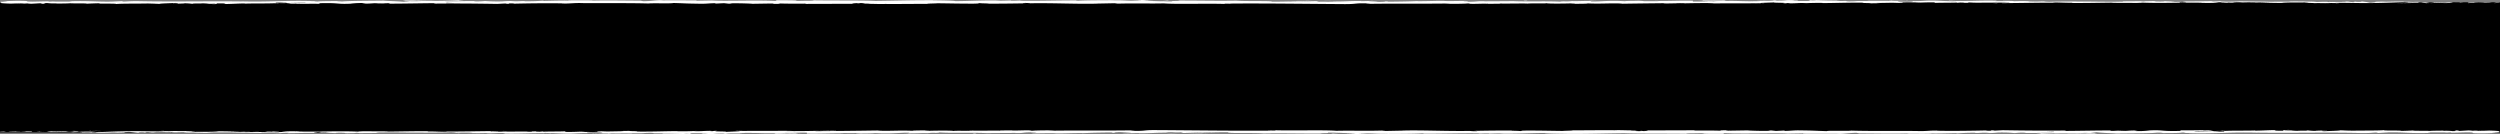 <svg xmlns="http://www.w3.org/2000/svg" viewBox="0 0 1920 103"><rect x="0" y="0" width="1920" height="103" fill="#808080" stroke="none"/><defs><style>.cls-1{fill:#fff;}</style></defs><g id="Layer_2" data-name="Layer 2"><g id="Layer_1-2" data-name="Layer 1"><rect y="1.75" width="1920" height="100"/><path class="cls-1" d="M.46,100.73c-1,.09-.43.28,2.35.24l2-.33Z"/><path class="cls-1" d="M19.19,101.34c3.28-.16,7-.44,4.93-.74-3.24.32-4,.18-7.52.56-2.78,0-4.86-.11-4.39-.23-1,.09-4.33-.07-5.82.14a121,121,0,0,0,13,.05C20.43,101.19,19.43,101.28,19.19,101.34Z"/><path class="cls-1" d="M291.34,101.85l-1.75,0C290.07,101.84,290.67,101.85,291.34,101.85Z"/><path class="cls-1" d="M460,102a13.81,13.81,0,0,0-1.88.07A11.86,11.86,0,0,0,460,102Z"/><path class="cls-1" d="M488.75,102.4l-1.7,0C487.7,102.4,488.35,102.42,488.75,102.4Z"/><path class="cls-1" d="M291.34,101.85l4.51.11A39.74,39.74,0,0,0,291.34,101.85Z"/><path class="cls-1" d="M56.72,100.55c-.94,0-1.73,0-2.45.08l2.3,0Z"/><path class="cls-1" d="M217,102.12h-1.37l-1.14.13Z"/><path class="cls-1" d="M160,102.17a6.19,6.19,0,0,0,2.24-.39,20.82,20.82,0,0,1-2.82.19C159.36,102,159.53,102.09,160,102.17Z"/><path class="cls-1" d="M69.51,101.68l-1.61,0Z"/><path class="cls-1" d="M257.84,102.18a2.16,2.16,0,0,0,.52.1S258.16,102.21,257.84,102.18Z"/><path class="cls-1" d="M1853.41,100.08c-.05,0,0,0,0,0C1853.75,100.1,1853.85,100.08,1853.41,100.08Z"/><path class="cls-1" d="M1919.54,101.47h-.92c-.1,0-.2.11-.2.16Z"/><path class="cls-1" d="M541.44,102.75h-.23C539.82,102.78,540.6,102.77,541.44,102.75Z"/><path class="cls-1" d="M1025.12,102.55c-5.48-.25,8.92-.32.67-.6C1026.56,102.06,1018.29,102.39,1025.12,102.55Z"/><path class="cls-1" d="M58.2,100.58h2.34C59.47,100.57,58.75,100.57,58.2,100.58Z"/><path class="cls-1" d="M1025.79,102h0l-.85,0Z"/><path class="cls-1" d="M662.84,102.59c-.25,0-.73-.09-1.24-.13A6.05,6.05,0,0,0,662.84,102.59Z"/><path class="cls-1" d="M572.4,102.19l2.24,0C573.75,102.2,573,102.19,572.4,102.19Z"/><path class="cls-1" d="M709.8,102.19c1.21,0,1.63.06,3.29,0l-.51,0A26.55,26.55,0,0,1,709.8,102.19Z"/><path class="cls-1" d="M758.67,102.19l-.9-.06-1.55,0Z"/><path class="cls-1" d="M1704.87,100.22c1.07.08,1.74.16,2.26.25C1706.37,100.27,1713.56,100.2,1704.87,100.22Z"/><path class="cls-1" d="M56.75,100.71a6.57,6.57,0,0,1,1.45-.13l-1.63,0C56.43,100.64,56.4,100.68,56.75,100.71Z"/><path class="cls-1" d="M711.78,100l7.77,0C717.38,100,714.56,100,711.78,100Z"/><path class="cls-1" d="M1354.23,100.26l1.79,0C1355.33,100.22,1354.7,100.23,1354.23,100.26Z"/><path class="cls-1" d="M742.59,100c1.39.1,2.86.16,4.38.19.32,0,.69,0,.9-.07Z"/><path class="cls-1" d="M1707.15,100.47h0Z"/><path class="cls-1" d="M1758.29,99.81c-7.4,0-3.47.36-5,.57-8.83.1-4.09-.27-7.09-.46-5.52.1-9.75.43-13.86.42-.31-.06-1.11-.08-.17-.16-5.83.29-17.31,0-24.1.38a6.06,6.06,0,0,1-.88-.09c1.1.18,1.26.37,1,.5a70,70,0,0,1-7.41,0,22.55,22.55,0,0,0,3.16-.17l-3.48.11c-3.13-.35,4.75-.12,4.75-.38-6.78.11-14.68.4-19.87.3-1.09-.34,12.14-.11,5.21-.41l8,.13c-6.14-.54,4.88,0-.76-.54-10.58-.09-11.83.18-22.38.08-2.37.19.79.28-1.59.46-15,.34-11.8-.85-22.82-.4a65.52,65.52,0,0,1-11.81.43l2.67-.38c-10.23,0-5.84.55-16.56.29,1.9-.15,8-.13,6.49-.17-6.94-.3-4.91.21-10.25.21l-1.1-.33c-10.91,0-22.91.29-35,.36.67-.1,2.74-.21-.08-.31-15.23.17-32.51,0-47.19-.25l-5.61.3c-1.31,0-2.42-.14-1-.19-5.72-.11-.3.18-3,.3-3.26,0-4.3-.17-2.24-.26-10.1.25-28.77.53-39.41.22l2.07-.08c-8.28-.12-9.35.59-17,.32l1.47,0c-18-.13-37.86.14-51.58-.3-2.61.42-17.8-.19-19,.4-10.27-.29-7.33-.4-21.79-.59-3.86,0-5.76.36-10.53.43l-.12-.31-6.49.32-3.45-.37-4.47.08a16.6,16.6,0,0,1,3.52.23c-7,.14-17.06-.21-17.23-.37l-16.56.26c.37-.13,3.14-.17,5.34-.25-8.84.32-1.61-.32-9.71,0,1.09.07-.58.18-.77.24-4-.18-13.22-.18-20-.11l1.31-.21c-12.28,0-25.89.1-39.67.1,4.94.1,3.81.46-.23.5l-1.62-.32c-2.61.2,4.22.12-1.13.36-5.15,0-3.46-.37-.51-.47l-6.26.11c-.36-.1,1.1-.15,1.49-.27-2.57.2-10.81-.32-14.51,0l-.35-.09c-13.78,0-20,.11-31.25.12-.22.28-4.61.22-7.95.45-8.24-.09-17.4-.31-27.33-.29-7,.14-2,.24-5.18.4-.52-.25-10.44-.23-5.29-.41-11.93,0-15.23,0-30.31.26,1.63.1,3.47.15,2.52.23a33.3,33.3,0,0,1-5.84-.22l.73,0c-16.93.38-39.07-.74-52.55-.21l.75,0-14,.28c-6.43,0,3.86-.19-.9-.35-15.08.42-23.83-.06-36.24.22-9.62-.75-34.11,0-47.09-.43l.75.18a61.64,61.64,0,0,1-6.53-.14c.35.14,3.64.16,1.56.25-28.41.22-58.63-.25-87.76-.41-10.65-.05-6,.91-19.47.49l3.81-.33c-21.49.39-43.95,0-65,.32a32.67,32.67,0,0,1,3.34-.17c-4.44-.24-16.44,0-16.51.18-3.28,0-.76-.17-2.78-.27-4.46-.14-11.19.3-13.56.06a15.82,15.82,0,0,1,2.07-.09c-2.91.11-13.54,0-10.76.24-7.89-.13-15.1.13-21.4,0-4.11.31-13.52-.15-14.83.29.57-.45-13.84-.36-18.84-.15,1.67-.14-4.34-.14-2.38-.33-5.7,0-10.92.09-9.93.32-10.5-.54-21.1.43-27-.26-16.93.25-32.6.41-47.83.51.55-.44,16.84,0,16.18-.51-14.44.18-22.78.57-37.1.46-3.71-.06,2.1-.19,3.36-.27-14.44.18-27.91,0-40.75.2,0,0,1.42-.08,2.73-.12-2.53,0-5.89-.06-5.6.14l2.47-.06c4,.3-10.06.62-10.51.78,4.3-.59-12.68-.15-5.86-.89-1.67,0-3.75.14-3.37.27-2.47,0-3.26-.12-.75-.27-9.07.11-5.85.33-14.06.32,0-.1,1.69-.13,2.54-.25-4.16.19-8.34.38-15.28.3.42-.06-.39-.14,1.68-.13-11.92,0-20.32.51-33.4.32,3.86-.43-4.44-.14-5.14-.51l-7,.11,2.82.18c-6.16,0-11.6.26-16.9.14l4.58-.15-11.54.07,6.53.14c-6.23.19.67.47-7.53.37,1.67,0-6.16,0-9.37-.23h0c-3.05.12-6.18.25-10.74.15-1.18-.11.95-.41.18-.49-3,.31-14.42.09-18.23.42,1.27-.08,1.34-.27.92-.31l-2.53.25c-2.85-.08-3.27-.12-2.8-.27-8.59,0,2.72.47-7.46.26.8,0,.41,0,2.08-.09-10.23-.11-19.77.16-29.17,0-2.77-.37,8.21-.09,5-.4-13.56.06-28.07.44-41.19.36l2.45,0c-1.82.52-9.77-.26-16.4,0,1.62,0,2.12-.3,1.69-.24-9-.08-18.37.13-32,.3l1.68-.14c-5.29-.12-13.94-.07-19.66-.13-1.69.14-5,.11-3,.31-17.63-.77-33.63.41-49.28-.23,1.87,0,4.46-.12,3-.12l-13.32.13a36.86,36.86,0,0,0,4.54.32c-1.68.13-5.44.24-8.75.24,6-.16-.05-.37-2.64-.5.44.07-.45.15-.23.22-7-.41-1.17.46-10.67.19l.5-.12c-3.55.06-6.83.22-10.67.18-1.59-.26,3.79-.12,4-.34-5.39,0-10.63.5-15.5.24,2.28-.08,5.57-.08,7.86-.15-5.31-.31-5.92-.23-9.87-.28h.39l-9.12-.14,2.32.09c-6.74.69-13.73.12-22.81.58,8.83-.43,1.46-.25,2.14-.55-2.32-.08-5.85-.18-4.85-.26-4.29.24-7.16-.19-13.22.16-.27-.1-4.59,0-3.62-.25-5.58.07,1.32.17.85.29-8.6.33-20.22-.4-32.6.05-10.67.19-12.64.51-22.54.68-3.34-.16,2.73-.36,2.73-.36-5.39-.14-9.44-.11-14.52,0,1-.09,0-.16-1.58-.27-4.08,0-2.73.36-8.11.21.92-.1,2.11-.28,4.07-.39-4.8.09-9.55.27-14.52.36-1.32-.17,3-.25,4.76-.36-5.59.07-14.49.15-16.21.42l3.58.09c-2,0-1.05-.23.46-.28a32,32,0,0,1,7.18.19l-3.55.06c3.64.57,14.23-.09,21.36,0l-3,.41,7.31-.34c1.56.1,2.62.34-.9.4,5.11.2,4.53-.15,8.92.08.48,0,.26,0-.18.07l5-.12c-1,.08.83.29-2.24.23,9,.24,14.46-.31,17.84,0l-.75,0c12.44-.14,1.2-.31,10.53-.66l6.28.75,1.22-.31c1.29,0,3.82,0,3.35.16,4.78-.21-.81-.13,2-.33,6.18.28,17-.13,18.43.35,2.21-.23-5.91-.17.68-.33,1.88.52,7.63-.09,13.27.15-1.74.26-7.08.12-1.43.36,3.4-.45,11,.1,15.74,0,.23-.36,10.35-.15,18.34-.27-.51.12,15,.2,22.46.33l-.22.06c1.44-.36,9.1-.29,14.68-.37-.22.22-1.22.3-4.25.4h5.25c1.24-.12,2.87-.18,6.28-.22l-1.32.27c7,0,14.06-.32,23-.14.51-.25-7.14-.7,2.36-.87.35.13.7.37-1.79.43.82,0,2.91-.12,4.55-.06l-3.8.23c4.09.1,2.14-.19,5.41-.17-.06.2,2.42.14,2,.29-.84,0-2.86-.08-4.11,0,3.69,0,8.15.15,9.62.3-.32-.11,0-.26,2.7-.29,7,0,2.39.24,6.46.34,1.69-.14,6.15,0,6.27-.29a19.17,19.17,0,0,1,3.21.22c3.61-.13,16.87,0,12.8-.35l-.92,0,.59,0h0c11.84-.29,24.6.17,36.35,0l0,.09c7-.11,15.62-.06,20.63-.27,2.07,0,4.89.18,4,.29,5.36-.07,6-.18,13.71,0-5.4.17,1.86.15-5.53.13,7,.08,8.55.24,16,0-2.55.25,5.24.32,8.56.24l-4.89-.18c3.73,0,7,0,10.29,0l-1.79.33c14.26.4,25.72-.69,36.57,0,3.77-.23-7.74-.17-4.37-.44,6.56.05,13.39.52,15.45.52,9,.19,8.38-.48,17.78-.35-1.2-.12-2.34-.44,4.69-.55,6.57,0,8.07.5,3.92.59a12,12,0,0,1-2.26-.07c-2.12.05-4.91.1-2.31.23l.85-.12c3.26.12,12.29.11,10.17.3,5-.11,2.12-.19-1.55-.26,8.42.18,13.15,0,21.81.12-1.37-.06-2.64-.2-1.27-.2,12.71.15,5.6-.22,14.21-.27,4.89.18-1.76.43,6.91.28,5.3.12,1.12.31-1,.4,7.9-.22,14.76.15,19.27.19l-4.16.1c2.49-.06,4.52-.05,6.6-.05l-2.38-.24a40,40,0,0,1,4.47.14c2.52-.15-1.93-.39,3.07-.6,3.25.12,9.91-.13,11,.18-10.24-.11,1.13.32-7.54.37,1.67,0,3.71,0,6.16,0,.37,0-.34.07-1,.08,9.8.28,4.5-.35,14.66-.34-1.29.17,2.36.33,4,.29-4.09,0-2-.29,1.8-.42,6.51.13,7.08-.11,10.49-.09l-3.89-.07c1.32-.17,4.57-.15,9.11-.2.39.13-4.12.09-2.5.15,5-.31,11.39.32,18.42.11,3.25.12.31.33,3.17.42,7.88-.23,8.53.24,16.81.05-2.38-.24-2.8-.18,3-.41l-13.61.16,8.74-.34c-4.11,0-8.67.15-11.13.11,4.16-.19,3.73-.14,1.76-.33,5.62.35,11.15-.21,17.65,0l-.2.59c9.77.26,17.35-.3,30-.16l-4.08-.1c1.7-.23,7.83,0,11.94-.13-.38.2,2.19.27,3.94.39-.21-.14,9.29,0,10.44-.37l5.66.25c10.24.11,11.69-.55,21.54-.49-3,.22,1.51.35-5.09.51a62.28,62.28,0,0,0,6.3-.1c1.92.12,9.11-.27,12.13-.08a41.63,41.63,0,0,1,5.53-.27c.41,0,0,.09,0,.09s5.78-.13,2.55-.35c10.13.62,28.3,0,37.12.48,7.18-.06,15.82-.12,22.33-.14a3.09,3.09,0,0,1-1.25.08c9,.18,5.52-.56,15.75-.36,5.22.32-5.43.17-2.18.29,1.42.65,12.34-.09,19.22.29l-1.66,0c5.25.22,12.83-.25,21.42-.2,0,0-.42.06,0,.1,5.87-.33,17-.44,25.26-.53-2.57.25-3.75.13-2.18.39,3.7,0-1.09-.41,6.31-.49,2.4.14,7.74.26,8.45.54h-7c3.57.36,9,0,12.71,0l-.47.16c10.69,0,10.84-.45,22.33-.42l-1.19-.11c6.28-.39,5.26.21,11.53-.07l1.89.39c4.15-.1,14.52-.38,22-.46-4.21.3-12.91.44-18.29.62,4.11,0,14,0,16.1-.23-1.65,0-3.74.14-5.37.08,5-.31,11.66-.46,19.85-.45-1.45.76,21.33.19,27.27.78,14.48-.28,28.72.12,45.59.07-6-.59,4.92,0,3.89-.62,3.93,0,5.42,0,5.78,0l11.9.36c2.82.18-3.73.13-3.37.27,8.6,0,3.61.26,9.3.42-1.17-.22,3-.31,7.89-.23l-6.9-.28c12-.32,10.39.51,22.51.19l-3.84.19c6.22-.11,22.94,0,29-.48,1.1.07,2.55.23-.19.28,14.86.07,33.08-.52,44.63-.22l-1.13.15c2.78,0,4.83-.28,8.3-.13-.18.06-1.12.15.17.16,1.47-.06,7.36-.26,11-.18l-3.14.17c14.49.19,22.24-.41,34.4-.51,0,.44,11.37.58,17.06.65l-.2.06c16.88.06,28.67-.36,44.3-.53,9.71.47,32.87.2,48.46.46-2.38-.08.39-.34,3.16-.38,3.66.09,10.12-.3,9.54.1h-1.31c2.76.39,10.28.29,16.15.3l1-.53c15.36.77,40.25-.28,48.63.41,3.7-.13,8.3-.13,12-.26l-.2.28c10.27.07,15.4.1,28.09,0l-2.59.2c7.16,0,9-.81,15.65-.83l2,.42c12.5,0,25.14.36,37.48,0a9.14,9.14,0,0,1-2.59.2c5.88,0,22.74.29,20.61-.29.14.37,12.88,0,19.63-.13l-1,.28c5.7-.36,5.88-.45,13.83-.55,1.88,0,1.65.22-.85.15,6.28.15,4.89-.26,12.5-.11l-2.83.17a90.58,90.58,0,0,0,9.5-.28,129.78,129.78,0,0,1,13.21.32,65.42,65.42,0,0,1,8.21-.28c.52.09-.87.15-1.57.18,10.81.19,16.07-.32,23.5,0a4,4,0,0,0,1.25.17c-8.58,0-15.49,0-14.85,0,0,.26,6.94.3,1.42.66,5.57-.2,15.08-.61,21.84-.49.33,0,.65,0,.89.08l-.7,0c1.56,0,3,0,4.27,0,2.16,0,3.53.07,5.6.08.8.21,8,.11,11.4.12-.28-.28,4.24-.23,0-.46a28.38,28.38,0,0,1-3,0c-.52,0-1.13,0-1.47,0l.24,0-8.6,0a90.85,90.85,0,0,1,9.41-.11c1.77-.18,3.73-.37,4.83-.45,4.73.39,13.84.6,15.11.84,10.56-.16,24.86-.1,31.5-.63a25.94,25.94,0,0,1,4.57.23c-1.73.06-3.79.05-4.73.12,6-.13,17.78,0,19.21-.42,7.56.17-4.25.34,6.14.28l-1.4.11c20.44.59,33.23-.93,55.89-.18-1.57-.05-2.35-.07-2.67-.13,25.84.33,53.24-.31,78.74.22,7.25.1,8-.13,12.45-.31l1.57.3,7.57-.35c10.72-.25,18.57.74,32.14.26l-1.75-.2c4.88,0,15.44-.12,14.63.11a20.81,20.81,0,0,1,3.51-.1l.14.15,12-.26c9.29.11-1.45.62,12.1.65,5-.06,14.34-.46,12.45-.56a37,37,0,0,1-5.35-.26l4.61-.08c.83-.46,4.38-.94-6.93-1.26l-7.88.28-2.54-.22h6.63a70.87,70.87,0,0,0-8.81.1,25.15,25.15,0,0,0-3.31-.25l-7.73.44c-.94-.18,3.47-.35-1.72-.45-3.63.2,3.47.4-2.53.54a40.89,40.89,0,0,0-7.09-.21c-.62-.12.31-.19,2.07-.24-3.94.14-10.42.06-12.46.3-3.93-.26-13.29.07-12.91-.37-1.23.11-6.93.35-10.55.36,6.61-.52-13.54,0-11.79-.59-4.89.47-17.67.21-26.33.47.48,0,1.43-.11,2.2-.09-4.88,0-6.3-.18-9.43-.27-.63.39-8.22.48-12.31.72-6-.37,3.63-.46,1.75-.82.3.32-10.38.32-8.35.58a51.6,51.6,0,0,1-6.3-.43c-.8.48-4.25.08-8,.38-6.62-.24-1.71-.46-9-.31C1751.83,100,1758.29,99.81,1758.29,99.81Zm-172.82.84H1589Zm-14.52,0c1.77,0,4,0,6.3,0,.51.1,0,.2-1.5.19C1576.54,100.79,1573.12,100.74,1571,100.65Zm30.72,1.94a23.43,23.43,0,0,1-3.38-.07l4,0,.27,0A6.33,6.33,0,0,1,1601.67,102.59Z"/><path class="cls-1" d="M1605.8,102.22l1,0-1.37-.06-.81.09Z"/><path class="cls-1" d="M289.28,101.81h.31c-.26,0-.49,0-.64,0Z"/><polygon class="cls-1" points="1370.41 100.12 1370.43 100.19 1371.7 100.13 1370.41 100.12"/><path class="cls-1" d="M209.29,100.85c-.15,0-.45,0-1-.07C208.29,100.8,208.74,100.82,209.29,100.85Z"/><path class="cls-1" d="M174.74,100.79l-4.89-.1Z"/><path class="cls-1" d="M148.18,100.65a2.13,2.13,0,0,0-.52.12h.05Z"/><path class="cls-1" d="M570.57,100.32h1C574,100.25,572.36,100.28,570.57,100.32Z"/><path class="cls-1" d="M444.87,101c1.33,0,2.65-.1,4-.13A18.31,18.31,0,0,0,444.87,101Z"/><path class="cls-1" d="M710.93,100h0Z"/><path class="cls-1" d="M454.75,100.85c-2.23-.06-4.1,0-5.84,0C450.74,100.86,452.91,100.89,454.75,100.85Z"/><path class="cls-1" d="M33,100.52H31.75s-.05,0-.15,0Z"/><path class="cls-1" d="M31.6,100.56l-1.42,0C30.83,100.59,31.4,100.59,31.6,100.56Z"/><path class="cls-1" d="M27.19,100.66l3-.07C29.14,100.59,27.87,100.58,27.19,100.66Z"/><path class="cls-1" d="M68.2,100.65l.4-.1A.75.75,0,0,0,68.2,100.65Z"/><path class="cls-1" d="M78.89,100.62c-2.55,0-6.4-.21-10-.15l-.34.08C70.28,100.4,76.47,100.79,78.89,100.62Z"/><path class="cls-1" d="M123.5,101.87l-9-.08c1.57.11,3.63.26-.45.28C125.38,102.39,111.76,101.83,123.5,101.87Z"/><path class="cls-1" d="M151.26,102c-4.81,0,.06.16-.19.22C154.12,102.15,154.86,102.12,151.26,102Z"/><path class="cls-1" d="M351.93,102l-.48.26C355.16,102.25,351.49,102.19,351.93,102Z"/><polygon class="cls-1" points="390.29 100.72 386.69 100.56 384.97 100.79 390.29 100.72"/><polygon class="cls-1" points="412.95 102.53 411.33 102.56 417.52 102.47 412.95 102.53"/><path class="cls-1" d="M750,102.44l-1.12-.32C746.35,102.18,745.82,102.53,750,102.44Z"/><path class="cls-1" d="M895.47,102.12a67.24,67.24,0,0,0,8.2.1C900.4,102.2,897.14,102.08,895.47,102.12Z"/><polygon class="cls-1" points="1331.82 102.63 1328.89 102.73 1334.41 102.65 1331.82 102.63"/><path class="cls-1" d="M1919.54,2.27c1-.09.43-.28-2.35-.24l-2,.33Z"/><path class="cls-1" d="M1900.81,1.66c-3.28.16-7,.44-4.93.74,3.24-.32,4-.18,7.52-.56,2.78,0,4.86.11,4.39.23,1-.09,4.33.07,5.82-.14a121,121,0,0,0-13-.05C1899.57,1.81,1900.57,1.72,1900.81,1.66Z"/><path class="cls-1" d="M1628.66,1.15l1.75,0C1629.93,1.16,1629.33,1.15,1628.66,1.15Z"/><path class="cls-1" d="M1460,1a13.81,13.81,0,0,0,1.88-.07A11.86,11.86,0,0,0,1460,1Z"/><path class="cls-1" d="M1431.25.6l1.7,0C1432.3.6,1431.65.58,1431.25.6Z"/><path class="cls-1" d="M1628.66,1.15,1624.15,1A39.74,39.74,0,0,0,1628.66,1.15Z"/><path class="cls-1" d="M1863.28,2.45c.94,0,1.73,0,2.45-.08l-2.3,0Z"/><path class="cls-1" d="M1703,.88h1.37l1.14-.13Z"/><path class="cls-1" d="M1760,.83a6.19,6.19,0,0,0-2.24.39,20.82,20.82,0,0,1,2.82-.19C1760.64,1,1760.47.91,1760,.83Z"/><path class="cls-1" d="M1850.49,1.32l1.61,0Z"/><path class="cls-1" d="M1662.16.82a2.16,2.16,0,0,0-.52-.1S1661.84.79,1662.16.82Z"/><path class="cls-1" d="M66.59,2.92s0,0,0,0C66.25,2.9,66.15,2.92,66.59,2.92Z"/><path class="cls-1" d="M.46,1.53h.92c.1-.05.2-.11.2-.16Z"/><path class="cls-1" d="M1378.56.25h.23C1380.18.22,1379.4.23,1378.56.25Z"/><path class="cls-1" d="M894.88.45c5.48.25-8.92.32-.67.6C893.44.94,901.71.61,894.88.45Z"/><path class="cls-1" d="M1861.8,2.42h-2.34C1860.53,2.43,1861.25,2.43,1861.8,2.42Z"/><path class="cls-1" d="M894.21,1.05h0l.85,0Z"/><path class="cls-1" d="M1257.16.41c.25.05.73.09,1.24.13A6.05,6.05,0,0,0,1257.16.41Z"/><path class="cls-1" d="M1347.6.81l-2.24,0C1346.25.8,1347,.81,1347.6.81Z"/><path class="cls-1" d="M1210.2.81c-1.21,0-1.63-.06-3.29,0l.51,0A26.55,26.55,0,0,1,1210.2.81Z"/><path class="cls-1" d="M1161.33.81l.9.06,1.55,0Z"/><path class="cls-1" d="M215.13,2.78c-1.07-.08-1.74-.16-2.26-.25C213.62,2.73,206.44,2.8,215.13,2.78Z"/><path class="cls-1" d="M1863.25,2.29a6.57,6.57,0,0,1-1.45.13l1.63,0C1863.57,2.36,1863.6,2.32,1863.25,2.29Z"/><path class="cls-1" d="M1208.22,3l-7.77,0C1202.62,3,1205.44,3,1208.22,3Z"/><path class="cls-1" d="M565.77,2.74l-1.79,0C564.67,2.78,565.3,2.77,565.77,2.74Z"/><path class="cls-1" d="M1177.41,3c-1.39-.1-2.86-.16-4.38-.19-.32,0-.69,0-.9.07Z"/><path class="cls-1" d="M212.85,2.53h0Z"/><path class="cls-1" d="M161.71,3.19c7.4,0,3.47-.36,5-.57,8.83-.1,4.09.27,7.09.46,5.52-.1,9.75-.43,13.86-.42.31.06,1.11.08.17.16,5.83-.29,17.31,0,24.1-.38a6.06,6.06,0,0,1,.88.09c-1.1-.18-1.26-.37-1-.5a70,70,0,0,1,7.41,0,22.55,22.55,0,0,0-3.16.17l3.48-.11c3.13.35-4.75.12-4.75.38,6.78-.11,14.68-.4,19.87-.3,1.09.34-12.14.11-5.21.41l-8-.13c6.14.54-4.88,0,.76.54,10.58.09,11.83-.18,22.38-.08,2.37-.19-.79-.28,1.59-.46,15-.34,11.8.85,22.82.4a65.52,65.52,0,0,1,11.81-.43l-2.67.38c10.23,0,5.84-.55,16.56-.29-1.9.15-8,.13-6.49.17,6.94.3,4.91-.21,10.25-.21l1.1.33c10.91,0,22.91-.29,35-.36-.67.1-2.74.21.08.31,15.23-.17,32.51,0,47.19.25l5.61-.3c1.31,0,2.42.14,1,.19,5.72.11.3-.18,3.05-.3,3.25,0,4.3.17,2.24.26,10.1-.25,28.77-.53,39.41-.22L431,2.71c8.28.12,9.35-.59,17-.32l-1.47,0c18,.13,37.86-.14,51.58.3,2.61-.42,17.8.19,19-.4,10.27.29,7.33.4,21.79.59,3.86,0,5.76-.36,10.53-.43l.12.31,6.49-.32,3.45.37L564,2.78a16.6,16.6,0,0,1-3.52-.23c7-.14,17.06.21,17.23.37l16.56-.26c-.37.13-3.14.17-5.34.25,8.84-.32,1.61.32,9.71,0-1.09-.07.58-.18.77-.24,4,.18,13.22.18,20,.11L618.1,3c12.28,0,25.89-.1,39.67-.1-4.94-.1-3.81-.46.23-.5l1.62.32c2.61-.2-4.22-.12,1.13-.36,5.15,0,3.46.37.51.47l6.26-.11c.36.1-1.1.15-1.49.27,2.57-.2,10.81.32,14.51,0l.35.09c13.78,0,20-.11,31.25-.12.22-.28,4.61-.22,8-.45,8.24.09,17.4.31,27.33.29,7-.14,2-.24,5.18-.4.52.25,10.44.23,5.29.41,11.93,0,15.23-.05,30.31-.26-1.63-.1-3.47-.15-2.52-.23a33.3,33.3,0,0,1,5.84.22l-.73,0c16.93-.38,39.07.74,52.55.21l-.75,0,14-.28c6.43.05-3.86.19.9.35,15.08-.42,23.83.06,36.24-.22,9.62.75,34.11-.05,47.09.43l-.75-.18a61.64,61.64,0,0,1,6.53.14c-.35-.14-3.64-.16-1.56-.25,28.41-.22,58.63.25,87.76.41,10.65,0,6-.91,19.47-.49l-3.81.33c21.49-.39,44,0,65-.32a32.67,32.67,0,0,1-3.34.17c4.44.24,16.44,0,16.51-.18,3.28,0,.76.17,2.78.27,4.46.14,11.19-.3,13.56-.06a15.82,15.82,0,0,1-2.07.09c2.91-.11,13.54,0,10.76-.24,7.89.13,15.1-.13,21.4,0,4.11-.31,13.52.15,14.83-.29-.57.45,13.84.36,18.84.15-1.67.14,4.34.14,2.38.33,5.7,0,10.92-.09,9.93-.32,10.5.54,21.1-.43,27,.26,16.93-.25,32.6-.41,47.83-.51-.55.44-16.84,0-16.18.51,14.44-.18,22.78-.57,37.1-.46,3.71.06-2.1.19-3.36.27,14.44-.18,27.91,0,40.75-.2,0,0-1.42.08-2.73.12,2.53,0,5.89.06,5.6-.14l-2.47.06c-4-.3,10.06-.62,10.51-.78-4.3.59,12.68.15,5.86.89,1.67,0,3.75-.14,3.37-.27,2.47,0,3.26.12.75.27,9.07-.11,5.85-.33,14.06-.32,0,.1-1.69.13-2.54.25,4.16-.19,8.34-.38,15.28-.3-.42.06.39.14-1.68.13,11.92,0,20.32-.51,33.4-.32-3.86.43,4.44.14,5.14.51l7-.11-2.82-.18c6.16,0,11.6-.26,16.9-.14l-4.58.15,11.54-.07-6.53-.14c6.23-.19-.67-.47,7.53-.37-1.67,0,6.16,0,9.37.23h0c3-.12,6.18-.25,10.74-.15,1.18.11-.95.41-.18.49,3-.31,14.42-.09,18.23-.42-1.27.08-1.34.27-.92.31l2.53-.25c2.85.08,3.27.12,2.8.27,8.59.05-2.72-.47,7.46-.26-.8,0-.41,0-2.08.09,10.23.11,19.77-.16,29.17,0,2.77.37-8.21.09-5,.4,13.56-.06,28.07-.44,41.19-.36l-2.45,0c1.82-.52,9.77.26,16.4,0-1.62,0-2.12.3-1.69.24,9,.08,18.37-.13,32-.3l-1.68.14c5.29.12,13.94.07,19.66.13,1.69-.14,5-.11,3-.31,17.63.77,33.63-.41,49.28.23-1.87,0-4.46.12-3,.12l13.32-.13a36.86,36.86,0,0,0-4.54-.32c1.68-.13,5.44-.24,8.75-.24-6,.16,0,.37,2.64.5-.44-.07.45-.15.23-.22,7,.41,1.17-.46,10.67-.19l-.5.12c3.55-.06,6.83-.22,10.67-.18,1.59.26-3.79.12-4,.34,5.39,0,10.63-.5,15.5-.24-2.28.08-5.57.08-7.86.15,5.31.31,5.92.23,9.87.28h-.39l9.12.14-2.32-.09c6.74-.69,13.73-.12,22.81-.58-8.83.43-1.46.25-2.14.55,2.32.08,5.85.18,4.85.26,4.29-.24,7.16.19,13.22-.16.27.1,4.59,0,3.62.25,5.58-.07-1.32-.17-.85-.29,8.6-.33,20.22.4,32.6,0,10.67-.19,12.64-.51,22.54-.68,3.34.16-2.73.36-2.73.36,5.39.14,9.44.11,14.52,0-1,.09,0,.16,1.58.27,4.08,0,2.73-.36,8.11-.21-.92.1-2.11.28-4.07.39,4.8-.09,9.55-.27,14.52-.36,1.32.17-3,.25-4.76.36,5.59-.07,14.49-.15,16.21-.42l-3.58-.09c2,0,1.05.23-.46.28a32,32,0,0,1-7.18-.19l3.55-.06c-3.64-.57-14.23.09-21.36.05l3-.41-7.31.34c-1.56-.1-2.62-.34.9-.4-5.11-.2-4.53.15-8.92-.08-.48,0-.27,0,.18-.07l-5,.12c1-.08-.83-.29,2.24-.23-9-.24-14.46.31-17.84,0l.75,0c-12.44.14-1.2.31-10.53.66l-6.28-.75-1.22.31c-1.29,0-3.82,0-3.35-.16-4.78.21.81.13-2,.33-6.18-.28-17,.13-18.43-.35-2.21.23,5.91.17-.68.33-1.88-.52-7.63.09-13.27-.15,1.74-.26,7.08-.12,1.43-.36-3.4.45-11-.1-15.74,0-.23.36-10.35.15-18.34.27.51-.12-15-.2-22.46-.33l.22-.06c-1.44.36-9.1.29-14.68.37.22-.22,1.22-.3,4.25-.4h-5.25c-1.24.12-2.87.18-6.28.22l1.32-.27c-7,0-14.06.32-23,.14-.51.25,7.14.7-2.36.87-.35-.13-.7-.37,1.79-.43-.82,0-2.91.12-4.55.06l3.8-.23c-4.09-.1-2.14.19-5.41.17.06-.2-2.42-.14-2-.29.84,0,2.86.08,4.11,0-3.69,0-8.15-.15-9.62-.3.32.11,0,.26-2.7.29-7,0-2.39-.24-6.46-.34-1.69.14-6.15,0-6.27.29a19.17,19.17,0,0,1-3.21-.22c-3.61.13-16.87,0-12.8.35l.92,0-.59,0h0c-11.84.29-24.6-.17-36.35-.05l0-.09c-7,.11-15.62.06-20.63.27-2.07,0-4.89-.18-4-.29-5.36.07-6,.18-13.71,0,5.4-.17-1.86-.15,5.53-.13-7-.08-8.55-.24-16,0,2.55-.25-5.24-.32-8.56-.24l4.89.18c-3.73,0-7,0-10.29,0l1.79-.33c-14.26-.4-25.72.69-36.57,0-3.77.23,7.74.17,4.37.44-6.56-.05-13.39-.52-15.45-.52-9-.19-8.38.48-17.78.35,1.2.12,2.34.44-4.69.55-6.57,0-8.07-.5-3.92-.59a12,12,0,0,1,2.26.07c2.12-.05,4.91-.1,2.31-.23l-.85.12c-3.26-.12-12.29-.11-10.17-.3-5,.11-2.12.19,1.55.26-8.42-.18-13.15,0-21.81-.12,1.37.06,2.64.2,1.27.2-12.71-.15-5.6.22-14.21.27-4.89-.18,1.76-.43-6.91-.28-5.3-.12-1.12-.31,1-.4-7.9.22-14.76-.15-19.27-.19l4.16-.1c-2.49.06-4.52,0-6.6,0l2.38.24a40,40,0,0,1-4.47-.14c-2.52.15,1.93.39-3.07.6-3.25-.12-9.91.13-11-.18,10.24.11-1.13-.32,7.54-.37-1.67,0-3.71,0-6.16,0-.37,0,.34-.07,1-.08-9.8-.28-4.5.35-14.66.34,1.29-.17-2.36-.33-4-.29,4.09,0,2,.29-1.8.42-6.51-.13-7.08.11-10.49.09l3.89.07c-1.32.17-4.57.15-9.11.2-.39-.13,4.12-.09,2.5-.15-5,.31-11.39-.32-18.42-.11-3.25-.12-.31-.33-3.17-.42-7.88.23-8.53-.24-16.81-.05,2.38.24,2.8.18-3,.41L1317.06.6l-8.74.34c4.11,0,8.67-.15,11.13-.11-4.16.19-3.73.14-1.76.33-5.62-.35-11.15.21-17.65,0l.2-.59c-9.77-.26-17.35.3-30,.16l4.08.1c-1.7.23-7.83,0-11.94.13.38-.2-2.19-.27-3.94-.39.21.14-9.29,0-10.44.37L1242.3.66c-10.24-.11-11.69.55-21.54.49,3-.22-1.51-.35,5.09-.51a62.28,62.28,0,0,0-6.3.1c-1.92-.12-9.11.27-12.13.08a41.63,41.63,0,0,1-5.53.27c-.41,0,0-.09,0-.09s-5.78.13-2.55.35c-10.13-.62-28.3,0-37.12-.48-7.18.06-15.82.12-22.33.14a3.09,3.09,0,0,1,1.25-.08c-9-.18-5.52.56-15.75.36-5.22-.32,5.43-.17,2.18-.29-1.42-.65-12.34.09-19.22-.29l1.66,0c-5.25-.22-12.83.25-21.42.2,0,0,.42-.06.05-.1-5.87.33-17,.44-25.26.53,2.57-.25,3.75-.13,2.18-.39-3.7,0,1.09.41-6.31.49-2.4-.14-7.74-.26-8.45-.54h7c-3.57-.36-9,0-12.71,0l.47-.16c-10.69,0-10.84.45-22.33.42l1.19.11c-6.28.39-5.26-.21-11.53.07L1011,.85c-4.15.1-14.52.38-22,.46,4.21-.3,12.91-.44,18.29-.62-4.11,0-14,0-16.1.23,1.65,0,3.74-.14,5.37-.08-5,.31-11.66.46-19.85.45,1.45-.76-21.33-.19-27.27-.78C935,.79,920.76.39,903.89.44c6,.59-4.92,0-3.89.62-3.93,0-5.42,0-5.78,0L882.32.69c-2.82-.18,3.73-.13,3.37-.27-8.6,0-3.61-.26-9.3-.42,1.17.22-3,.31-7.89.23l6.9.28C863.38.83,865,0,852.89.32l3.84-.19c-6.22.11-22.94,0-29,.48-1.1-.07-2.55-.23.19-.28C813,.26,794.8.85,783.25.55L784.38.4c-2.78,0-4.83.28-8.3.13.18-.06,1.12-.15-.17-.16-1.47.06-7.36.26-11,.18L768,.38c-14.49-.19-22.24.41-34.4.51,0-.44-11.37-.58-17.06-.65l.2-.06c-16.88-.06-28.67.36-44.3.53C662.74.24,639.58.51,624,.25c2.38.08-.39.34-3.16.38-3.66-.09-10.12.3-9.54-.1h1.31c-2.76-.39-10.28-.29-16.15-.3l-1,.53c-15.36-.77-40.25.28-48.63-.41-3.7.13-8.3.13-12,.26l.2-.28C524.81.27,519.68.24,507,.3l2.59-.2c-7.16,0-9,.81-15.65.83l-2-.42c-12.5,0-25.14-.36-37.48,0a9.14,9.14,0,0,1,2.59-.2c-5.88,0-22.74-.29-20.61.29-.14-.37-12.88,0-19.63.13l1.05-.28C412.17.83,412,.92,404,1c-1.88,0-1.65-.22.85-.15-6.28-.15-4.89.26-12.5.11l2.83-.17a90.58,90.58,0,0,0-9.5.28A129.78,129.78,0,0,1,372.51.77a65.42,65.42,0,0,1-8.21.28c-.52-.09.87-.15,1.57-.18-10.81-.19-16.07.32-23.5.05a4,4,0,0,0-1.25-.17c8.58,0,15.49,0,14.85.05,0-.26-6.94-.3-1.42-.66-5.57.2-15.08.61-21.84.49-.33,0-.65,0-.89-.08l.7,0c-1.56,0-3,0-4.27,0-2.16,0-3.53-.07-5.6-.08-.8-.21-7.95-.11-11.4-.12.28.28-4.24.23,0,.46a28.38,28.38,0,0,1,2.95,0c.52,0,1.13,0,1.47,0l-.24,0,8.6,0a90.85,90.85,0,0,1-9.41.11c-1.77.18-3.73.37-4.83.45C305.06.92,296,.71,294.68.47c-10.56.16-24.86.1-31.5.63a25.94,25.94,0,0,1-4.57-.23c1.73-.06,3.79-.05,4.73-.12-6,.13-17.78.05-19.21.42C236.57,1,248.38.83,238,.89l1.4-.11C219,.19,206.16,1.71,183.5,1c1.57.05,2.35.07,2.67.13-25.84-.33-53.24.31-78.74-.22-7.25-.1-8,.13-12.45.31L93.41.88l-7.57.35C75.12,1.48,67.27.49,53.7,1l1.75.2c-4.88,0-15.44.12-14.63-.11a20.81,20.81,0,0,1-3.51.1L37.17,1l-12,.26C15.9,1.16,26.64.65,13.09.62c-5,.06-14.34.46-12.45.56A37,37,0,0,1,6,1.44l-4.61.08C.55,2-3,2.46,8.31,2.78l7.88-.28,2.54.22H12.1a70.87,70.87,0,0,0,8.81-.1,25.15,25.15,0,0,0,3.31.25L32,2.44c.94.18-3.47.35,1.72.45,3.63-.2-3.47-.4,2.53-.54a40.89,40.89,0,0,0,7.09.21c.62.12-.31.19-2.07.24,3.94-.14,10.42-.06,12.46-.3,3.93.26,13.29-.07,12.91.37,1.23-.11,6.93-.35,10.55-.36-6.61.52,13.54,0,11.79.59,4.89-.47,17.67-.21,26.33-.47-.48,0-1.43.11-2.2.09,4.88,0,6.3.18,9.43.27.63-.39,8.22-.48,12.31-.72,6,.37-3.63.46-1.75.82-.3-.32,10.38-.32,8.35-.58a51.6,51.6,0,0,1,6.3.43c.8-.48,4.25-.08,8-.38,6.62.24,1.71.46,9,.31C168.17,3,161.71,3.19,161.71,3.19Zm172.82-.84H331Zm14.52,0c-1.77,0-4,0-6.3,0-.51-.1,0-.2,1.5-.19C343.46,2.21,346.88,2.26,349.05,2.35ZM318.33.41a23.43,23.43,0,0,1,3.38.07l-4,0-.27,0A6.33,6.33,0,0,1,318.33.41Z"/><path class="cls-1" d="M314.2.78l-.95,0,1.37.06.81-.09Z"/><path class="cls-1" d="M1630.72,1.19h-.31c.26,0,.49,0,.64,0Z"/><polygon class="cls-1" points="549.59 2.88 549.57 2.81 548.3 2.87 549.59 2.88"/><path class="cls-1" d="M1710.71,2.15c.15,0,.45.05,1,.07C1711.71,2.2,1711.26,2.18,1710.71,2.15Z"/><path class="cls-1" d="M1745.26,2.21l4.89.1Z"/><path class="cls-1" d="M1771.82,2.35a2.13,2.13,0,0,0,.52-.12h0Z"/><path class="cls-1" d="M1349.43,2.68h-1C1346,2.75,1347.64,2.72,1349.43,2.68Z"/><path class="cls-1" d="M1475.13,2c-1.33.05-2.65.1-4,.13A18.31,18.31,0,0,0,1475.13,2Z"/><path class="cls-1" d="M1209.07,3h0Z"/><path class="cls-1" d="M1465.25,2.15c2.23.06,4.1.05,5.84,0C1469.26,2.14,1467.09,2.11,1465.25,2.15Z"/><path class="cls-1" d="M1887,2.48h1.28s0,0,.15-.05Z"/><path class="cls-1" d="M1888.4,2.44l1.42,0C1889.17,2.41,1888.6,2.41,1888.4,2.44Z"/><path class="cls-1" d="M1892.81,2.34l-3,.07C1890.86,2.41,1892.13,2.42,1892.81,2.34Z"/><path class="cls-1" d="M1851.8,2.35l-.4.1A.75.75,0,0,0,1851.8,2.35Z"/><path class="cls-1" d="M1841.11,2.38c2.55,0,6.4.21,10,.15l.34-.08C1849.72,2.6,1843.53,2.21,1841.11,2.38Z"/><path class="cls-1" d="M1796.5,1.13l9,.08c-1.57-.11-3.63-.26.45-.28C1794.62.61,1808.24,1.17,1796.5,1.13Z"/><path class="cls-1" d="M1768.74,1c4.81,0-.06-.16.19-.22C1765.88.85,1765.14.88,1768.74,1Z"/><path class="cls-1" d="M1568.07,1l.48-.26C1564.84.75,1568.51.81,1568.07,1Z"/><polygon class="cls-1" points="1529.71 2.28 1533.32 2.44 1535.03 2.21 1529.71 2.28"/><polygon class="cls-1" points="1507.05 0.47 1508.66 0.44 1502.48 0.53 1507.05 0.47"/><path class="cls-1" d="M1170,.56l1.12.32C1173.65.82,1174.18.47,1170,.56Z"/><path class="cls-1" d="M1024.53.88a67.24,67.24,0,0,0-8.2-.1C1019.6.8,1022.86.92,1024.53.88Z"/><polygon class="cls-1" points="588.18 0.37 591.11 0.27 585.59 0.35 588.18 0.37"/></g></g></svg>